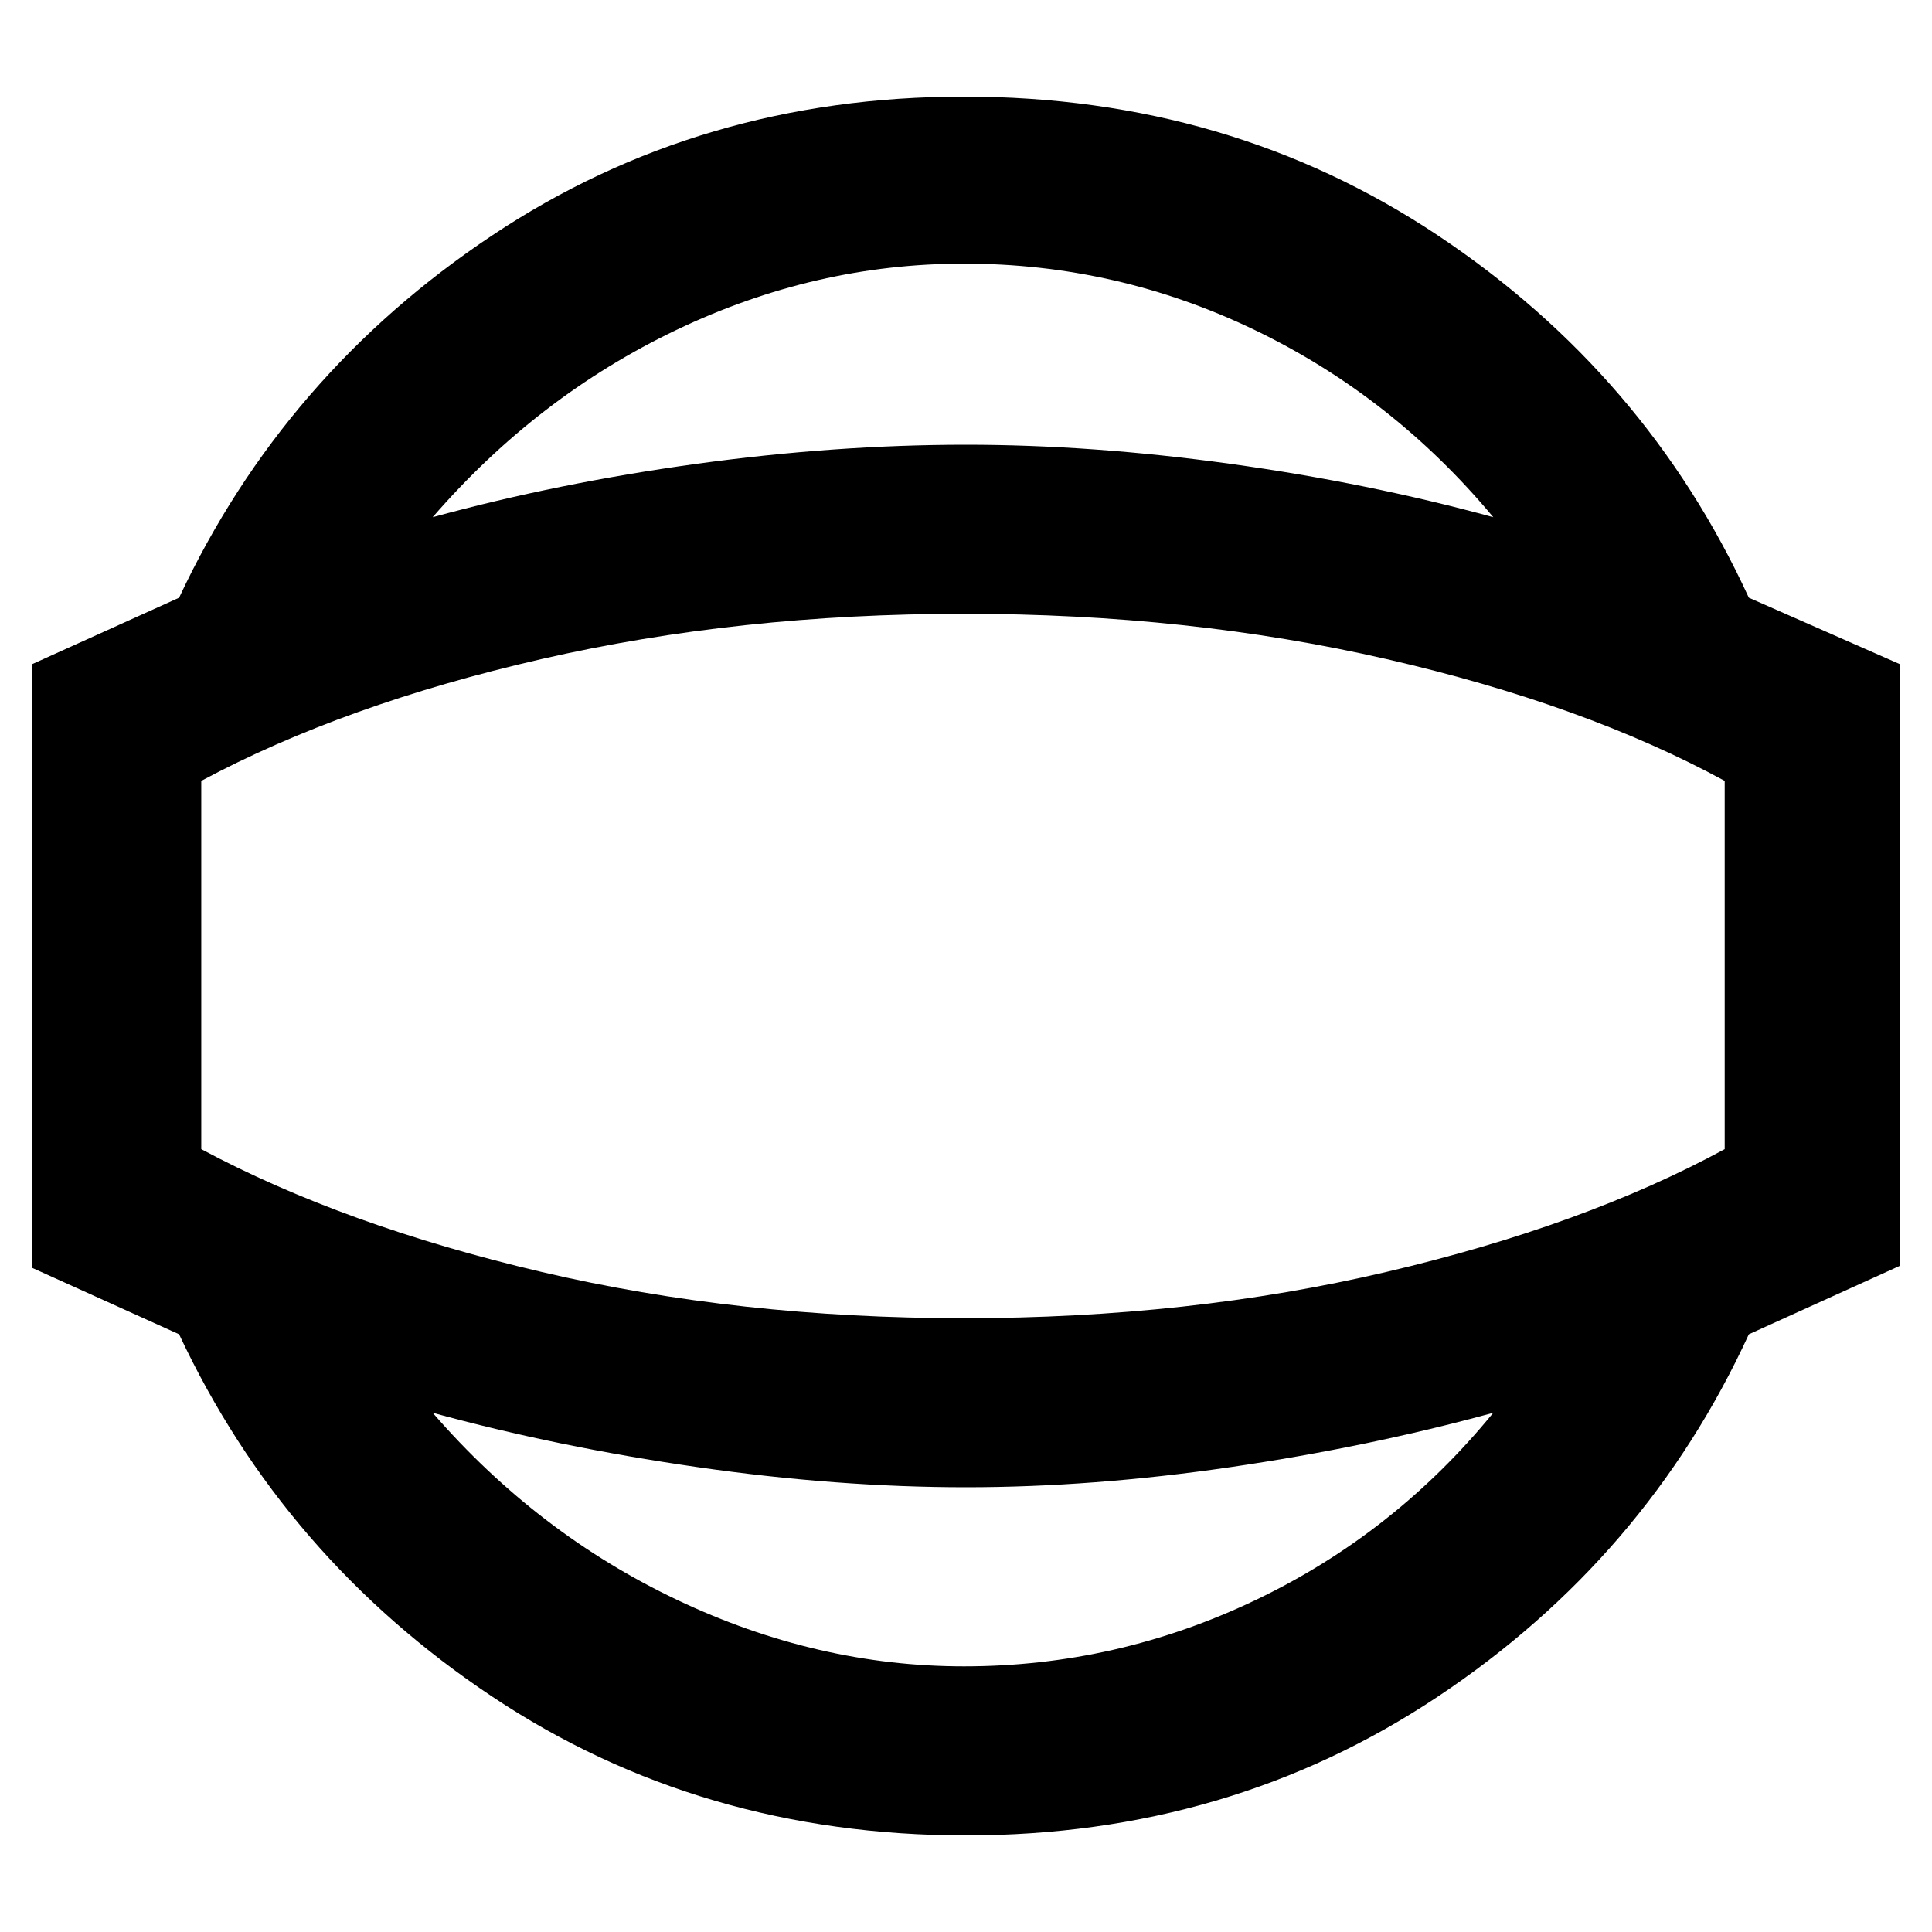 <svg xmlns="http://www.w3.org/2000/svg" height="40" width="40"><path d="M20 38Q14.5 38 10.188 35.125Q5.875 32.25 3.708 27.625L0.667 26.25V13.75L3.708 12.375Q5.875 7.75 10.188 4.875Q14.5 2 19.958 2Q25.458 2 29.771 4.875Q34.083 7.75 36.208 12.375L39.333 13.75V26.208L36.208 27.625Q34.083 32.25 29.771 35.125Q25.458 38 20 38ZM19.958 34.5Q23.125 34.5 26 33.125Q28.875 31.75 30.917 29.25Q28.333 29.958 25.479 30.375Q22.625 30.792 20 30.792Q17.333 30.792 14.438 30.375Q11.542 29.958 8.958 29.25Q11.125 31.75 14.021 33.125Q16.917 34.5 19.958 34.5ZM19.958 20Q19.958 20 19.958 20Q19.958 20 19.958 20Q19.958 20 19.958 20Q19.958 20 19.958 20Q19.958 20 19.958 20Q19.958 20 19.958 20Q19.958 20 19.958 20Q19.958 20 19.958 20ZM19.958 5.458Q16.875 5.458 14 6.833Q11.125 8.208 8.958 10.708Q11.542 10 14.417 9.604Q17.292 9.208 20 9.208Q22.625 9.208 25.479 9.604Q28.333 10 30.917 10.708Q28.833 8.208 25.979 6.833Q23.125 5.458 19.958 5.458ZM19.958 27.292Q24.625 27.292 28.708 26.333Q32.792 25.375 35.708 23.792V16.167Q32.792 14.583 28.708 13.646Q24.625 12.708 19.958 12.708Q15.292 12.708 11.208 13.646Q7.125 14.583 4.167 16.167V23.792Q7.125 25.375 11.208 26.333Q15.292 27.292 19.958 27.292Z"/></svg>